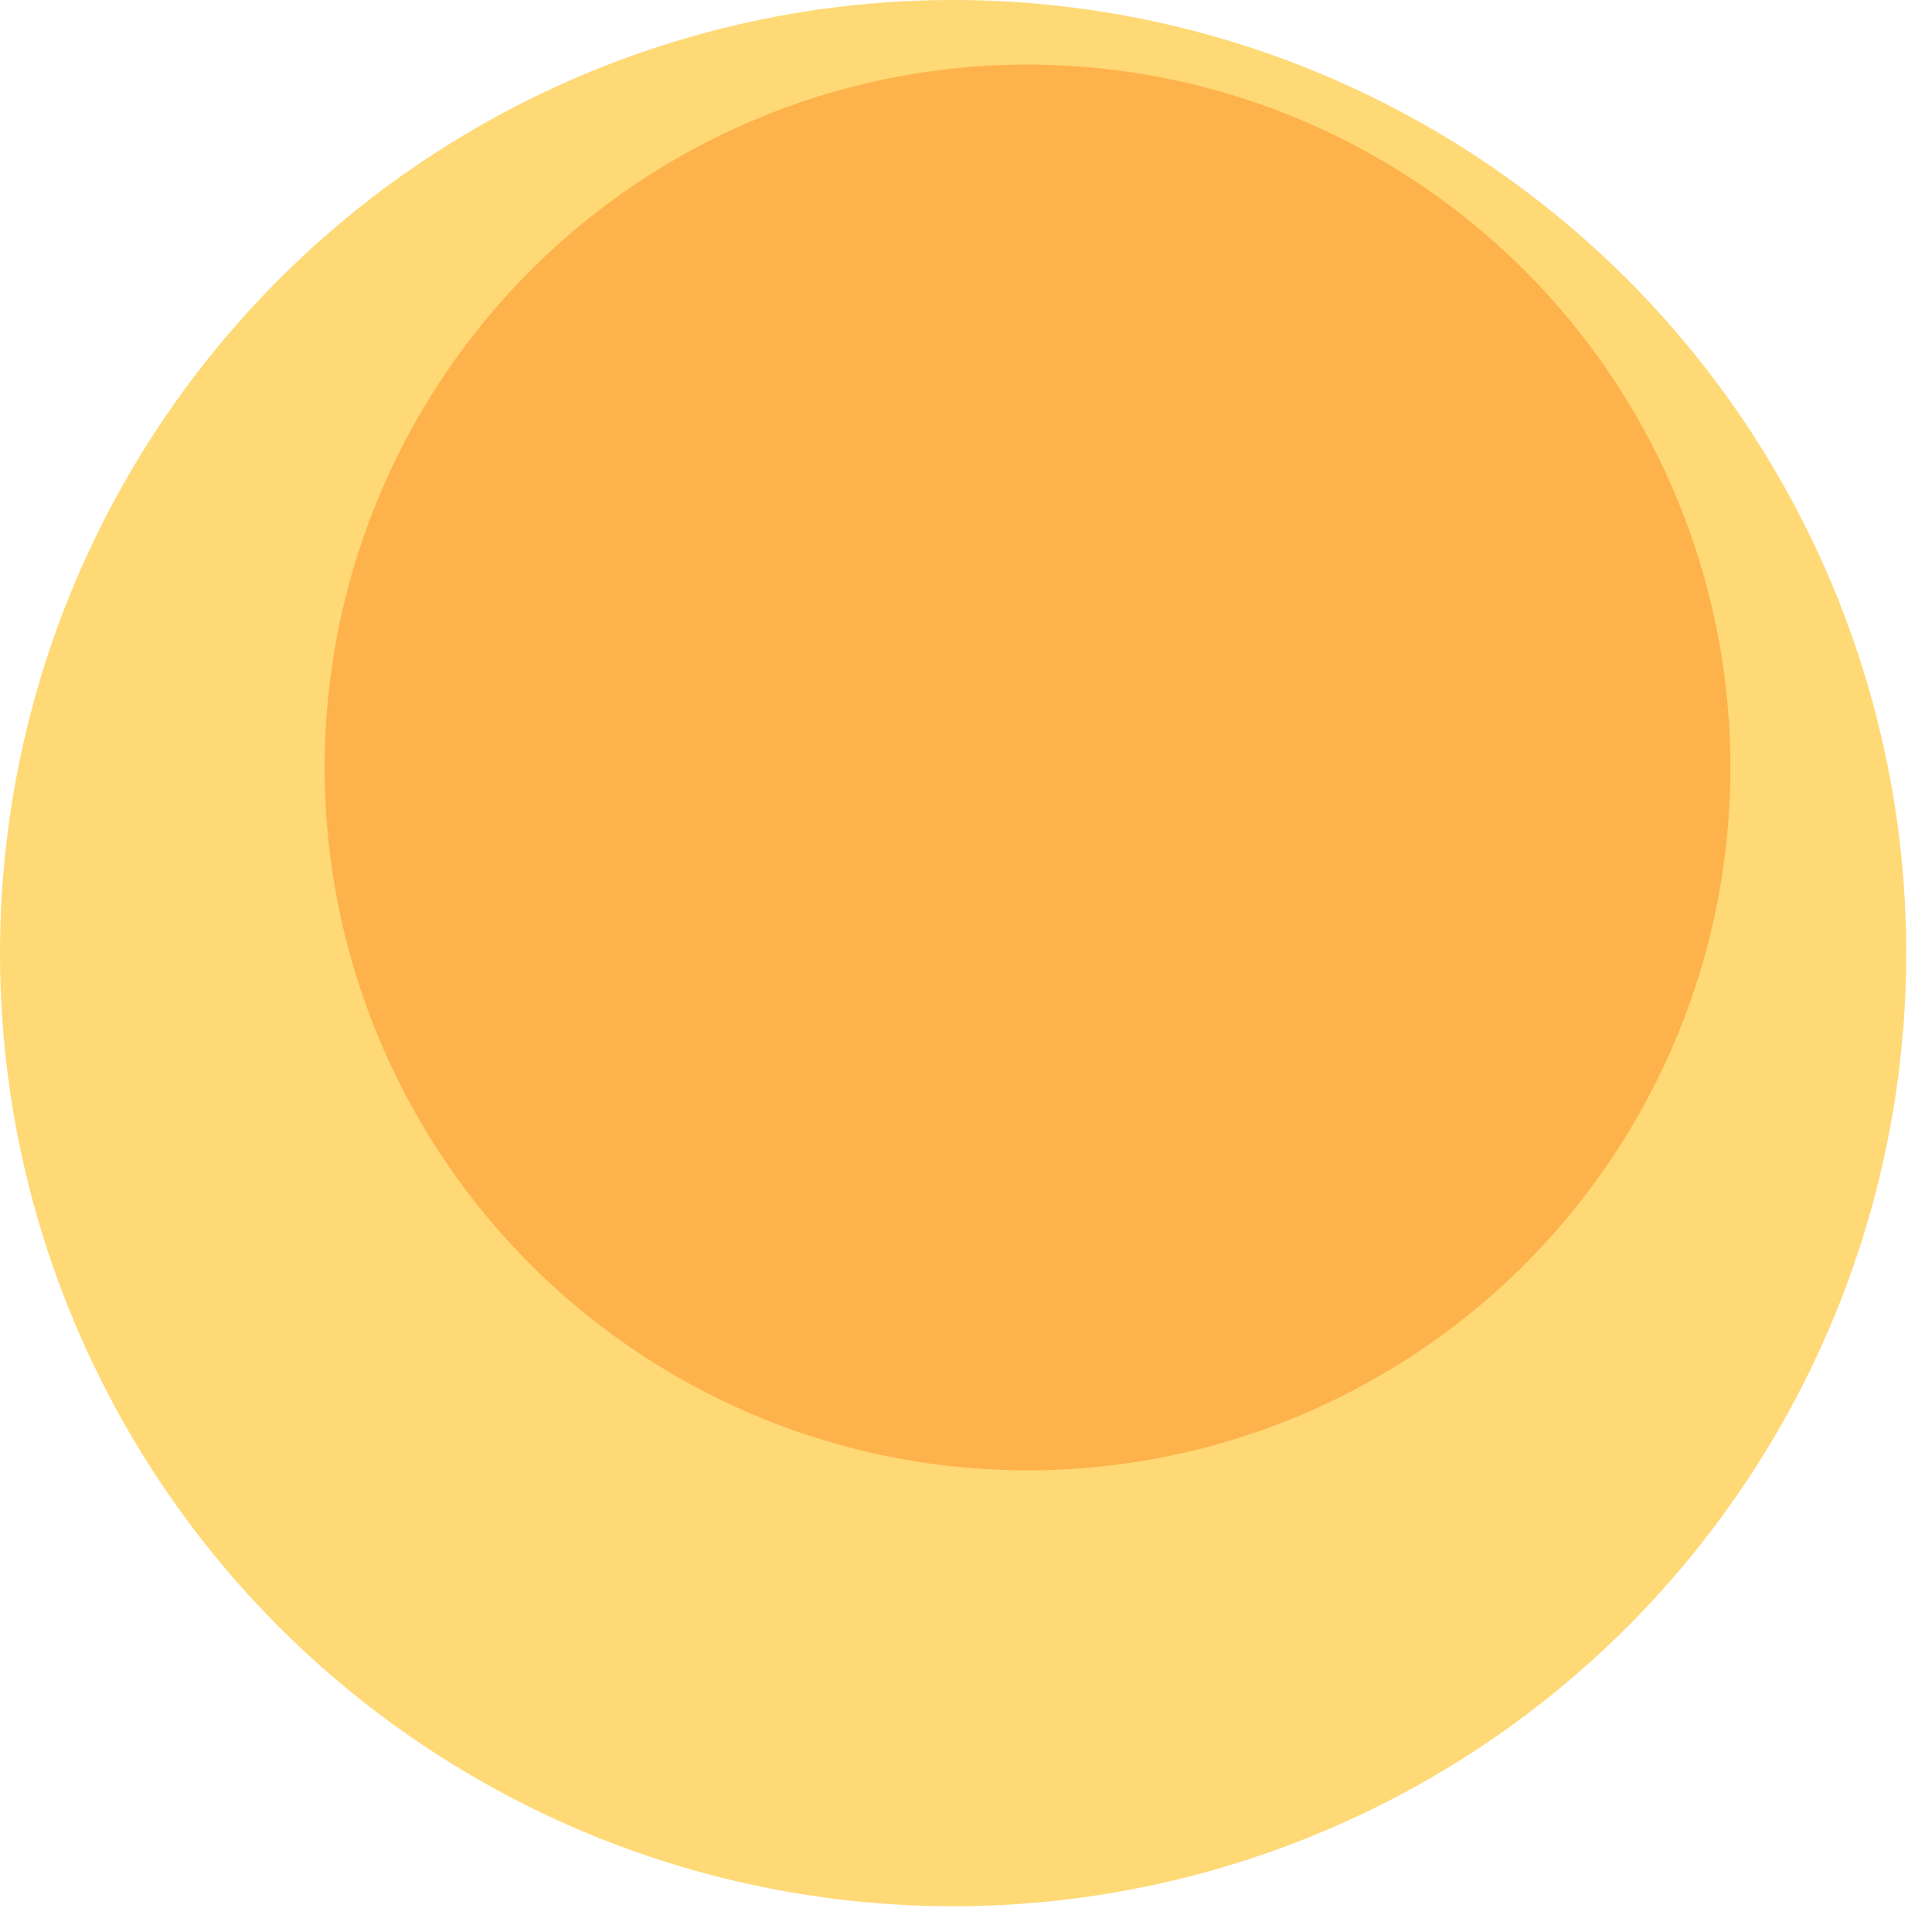 <svg width="300" height="300" xmlns="http://www.w3.org/2000/svg" style="animation-delay: 0s; animation-direction: normal; animation-duration: 0s; animation-fill-mode: none; animation-iteration-count: 1; animation-name: none; animation-play-state: running; animation-timing-function: ease; background-attachment: scroll; background-blend-mode: normal; background-clip: border-box; background-color: rgba(0, 0, 0, 0); background-image: none; background-origin: padding-box; background-position: 0% 0%; background-repeat: repeat; background-size: auto; border-bottom-color: rgb(0, 0, 0); border-bottom-left-radius: 0px; border-bottom-right-radius: 0px; border-bottom-style: none; border-bottom-width: 0px; border-collapse: separate; border-image-outset: 0px; border-image-repeat: stretch; border-image-slice: 100%; border-image-source: none; border-image-width: 1; border-left-color: rgb(0, 0, 0); border-left-style: none; border-left-width: 0px; border-right-color: rgb(0, 0, 0); border-right-style: none; border-right-width: 0px; border-top-color: rgb(0, 0, 0); border-top-left-radius: 0px; border-top-right-radius: 0px; border-top-style: none; border-top-width: 0px; bottom: auto; box-shadow: none; box-sizing: content-box; break-after: auto; break-before: auto; break-inside: auto; caption-side: top; clear: none; clip: auto; color: rgb(0, 0, 0); content: ; cursor: auto; direction: ltr; display: inline; empty-cells: show; float: none; font-family: sans-serif; font-kerning: auto; font-size: 12px; font-stretch: normal; font-style: normal; font-variant: normal; font-variant-ligatures: normal; font-variant-caps: normal; font-variant-numeric: normal; font-weight: normal; height: 300px; image-rendering: auto; isolation: auto; left: auto; letter-spacing: normal; line-height: normal; list-style-image: none; list-style-position: outside; list-style-type: disc; margin-bottom: 0px; margin-left: 0px; margin-right: 0px; margin-top: 0px; max-height: none; max-width: none; min-height: 0px; min-width: 0px; mix-blend-mode: normal; object-fit: fill; object-position: 50% 50%; offset-distance: 0px; offset-path: none; offset-rotate: auto 0deg; offset-rotation: auto 0deg; opacity: 1; orphans: 2; outline-color: rgb(0, 0, 0); outline-offset: 0px; outline-style: none; outline-width: 0px; overflow-anchor: auto; overflow-wrap: normal; overflow-x: hidden; overflow-y: hidden; padding-bottom: 20px; padding-left: 20px; padding-right: 20px; padding-top: 20px; pointer-events: auto; position: static; resize: none; right: auto; speak: normal; table-layout: auto; tab-size: 8; text-align: start; text-align-last: auto; text-decoration: none; text-indent: 0px; text-rendering: auto; text-shadow: none; text-size-adjust: auto; text-overflow: clip; text-transform: none; top: auto; touch-action: auto; transition-delay: 0s; transition-duration: 0s; transition-property: all; transition-timing-function: ease; unicode-bidi: normal; vertical-align: baseline; visibility: visible; white-space: normal; widows: 2; width: 300px; will-change: auto; word-break: normal; word-spacing: 0px; word-wrap: normal; z-index: auto; zoom: 1; -webkit-appearance: none; backface-visibility: visible; -webkit-background-clip: border-box; -webkit-background-origin: padding-box; -webkit-border-horizontal-spacing: 0px; -webkit-border-image: none; -webkit-border-vertical-spacing: 0px; -webkit-box-align: stretch; -webkit-box-decoration-break: slice; -webkit-box-direction: normal; -webkit-box-flex: 0; -webkit-box-flex-group: 1; -webkit-box-lines: single; -webkit-box-ordinal-group: 1; -webkit-box-orient: horizontal; -webkit-box-pack: start; -webkit-box-reflect: none; column-count: auto; column-gap: normal; column-rule-color: rgb(0, 0, 0); column-rule-style: none; column-rule-width: 0px; column-span: none; column-width: auto; align-content: stretch; align-items: stretch; align-self: stretch; flex-basis: auto; flex-grow: 0; flex-shrink: 1; flex-direction: row; flex-wrap: nowrap; justify-content: flex-start; -webkit-font-smoothing: auto; -webkit-highlight: none; hyphens: manual; -webkit-hyphenate-character: auto; -webkit-line-break: auto; -webkit-line-clamp: none; -webkit-locale: &quot;en&quot;; -webkit-margin-before-collapse: collapse; -webkit-margin-after-collapse: collapse; -webkit-mask-box-image: none; -webkit-mask-box-image-outset: 0px; -webkit-mask-box-image-repeat: stretch; -webkit-mask-box-image-slice: 0 fill; -webkit-mask-box-image-source: none; -webkit-mask-box-image-width: auto; -webkit-mask-clip: border-box; -webkit-mask-composite: source-over; -webkit-mask-image: none; -webkit-mask-origin: border-box; -webkit-mask-position: 0% 0%; -webkit-mask-repeat: repeat; -webkit-mask-size: auto; order: 0; perspective: none; perspective-origin: 170px 170px; -webkit-print-color-adjust: economy; -webkit-rtl-ordering: logical; shape-outside: none; shape-image-threshold: 0; shape-margin: 0px; -webkit-tap-highlight-color: rgba(0, 0, 0, 0.18); -webkit-text-combine: none; -webkit-text-decorations-in-effect: none; -webkit-text-emphasis-color: rgb(0, 0, 0); -webkit-text-emphasis-position: over; -webkit-text-emphasis-style: none; -webkit-text-fill-color: rgb(0, 0, 0); -webkit-text-orientation: vertical-right; -webkit-text-security: none; -webkit-text-stroke-color: rgb(0, 0, 0); -webkit-text-stroke-width: 0px; transform: none; transform-origin: 170px 170px; transform-style: flat; -webkit-user-drag: auto; -webkit-user-modify: read-only; user-select: text; -webkit-writing-mode: horizontal-tb; -webkit-app-region: no-drag; buffered-rendering: auto; clip-path: none; clip-rule: nonzero; mask: none; filter: none; flood-color: rgb(0, 0, 0); flood-opacity: 1; lighting-color: rgb(255, 255, 255); stop-color: rgb(0, 0, 0); stop-opacity: 1; color-interpolation: sRGB; color-interpolation-filters: linearRGB; color-rendering: auto; fill: rgb(0, 0, 0); fill-opacity: 1; fill-rule: nonzero; marker-end: none; marker-mid: none; marker-start: none; mask-type: luminance; shape-rendering: auto; stroke: none; stroke-dasharray: none; stroke-dashoffset: 0px; stroke-linecap: butt; stroke-linejoin: miter; stroke-miterlimit: 4; stroke-opacity: 1; stroke-width: 1px; alignment-baseline: auto; baseline-shift: 0px; dominant-baseline: auto; text-anchor: start; writing-mode: horizontal-tb; vector-effect: none; paint-order: fill stroke markers; d: none; cx: 0px; cy: 0px; x: 0px; y: 0px; r: 0px; rx: auto; ry: auto;" version="1.1" xmlns:xlink="http://www.w3.org/1999/xlink"><style type="text/css">svg { padding: 20px; }
.child circle { fill: none; }</style><svg xmlns="http://www.w3.org/2000/svg" x="0" y="0"><g transform="translate(0 0) scale(1)"><g class="node" transform="translate(148,148) rotate(135)"><title>0-Connected</title><circle r="148" style="stroke: black; stroke-width: 0; fill: none;"/><g class="node" transform="translate(0,0) rotate(21.296)"><title>1-Connected</title><circle r="148" style="stroke: black; stroke-width: 0; fill: rgb(254, 217, 118);"/><g class="node" transform="translate(-22.168,21.749) rotate(0)"><title>2-Connected</title><circle r="110.143" style="stroke: rgb(254, 217, 118); stroke-width: 2; fill: rgb(254, 178, 76);"/><g class="child node" transform="translate(-22.168,19.198) rotate(0)"><title>2-Connected</title><circle r="22.168" style="stroke: black; stroke-width: 0;"/></g><g class="child node" transform="translate(22.168,19.198) rotate(0)"><title>2-Connected</title><circle r="22.168" style="stroke: black; stroke-width: 0;"/></g><g class="child node" transform="translate(0,-19.198) rotate(0)"><title>2-Connected</title><circle r="22.168" style="stroke: black; stroke-width: 0;"/></g><g class="child node" transform="translate(-44.335,-19.198) rotate(0)"><title>2-Connected</title><circle r="22.168" style="stroke: black; stroke-width: 0;"/></g><g class="child node" transform="translate(-66.503,19.198) rotate(0)"><title>2-Connected</title><circle r="22.168" style="stroke: black; stroke-width: 0;"/></g><g class="child node" transform="translate(-44.335,57.593) rotate(0)"><title>2-Connected</title><circle r="22.168" style="stroke: black; stroke-width: 0;"/></g><g class="child node" transform="translate(0,57.593) rotate(0)"><title>2-Connected</title><circle r="22.168" style="stroke: black; stroke-width: 0;"/></g><g class="child node" transform="translate(44.335,57.593) rotate(0)"><title>2-Connected</title><circle r="22.168" style="stroke: black; stroke-width: 0;"/></g><g class="child node" transform="translate(66.503,19.198) rotate(0)"><title>2-Connected</title><circle r="22.168" style="stroke: black; stroke-width: 0;"/></g><g class="child node" transform="translate(44.335,-19.198) rotate(0)"><title>2-Connected</title><circle r="22.168" style="stroke: black; stroke-width: 0;"/></g><g class="child node" transform="translate(22.168,-57.593) rotate(0)"><title>2-Connected</title><circle r="22.168" style="stroke: black; stroke-width: 0;"/></g><g class="child node" transform="translate(-22.168,-57.593) rotate(0)"><title>2-Connected</title><circle r="22.168" style="stroke: black; stroke-width: 0;"/></g><g class="child node" transform="translate(-66.503,-57.593) rotate(0)"><title>2-Connected</title><circle r="22.168" style="stroke: black; stroke-width: 0;"/></g></g><g class="child node" transform="translate(110.143,21.749) rotate(0)"><title>1-Connected</title><circle r="22.168" style="stroke: black; stroke-width: 0;"/></g><g class="child node" transform="translate(102.715,-21.96) rotate(0)"><title>1-Connected</title><circle r="22.168" style="stroke: black; stroke-width: 0;"/></g><g class="child node" transform="translate(81.264,-60.761) rotate(0)"><title>1-Connected</title><circle r="22.168" style="stroke: black; stroke-width: 0;"/></g><g class="child node" transform="translate(48.201,-90.297) rotate(0)"><title>1-Connected</title><circle r="22.168" style="stroke: black; stroke-width: 0;"/></g><g class="child node" transform="translate(7.236,-107.253) rotate(0)"><title>1-Connected</title><circle r="22.168" style="stroke: black; stroke-width: 0;"/></g><g class="child node" transform="translate(-37.03,-109.724) rotate(0)"><title>1-Connected</title><circle r="22.168" style="stroke: black; stroke-width: 0;"/></g><g class="child node" transform="translate(-79.628,-97.433) rotate(0)"><title>1-Connected</title><circle r="22.168" style="stroke: black; stroke-width: 0;"/></g></g></g></g></svg></svg>